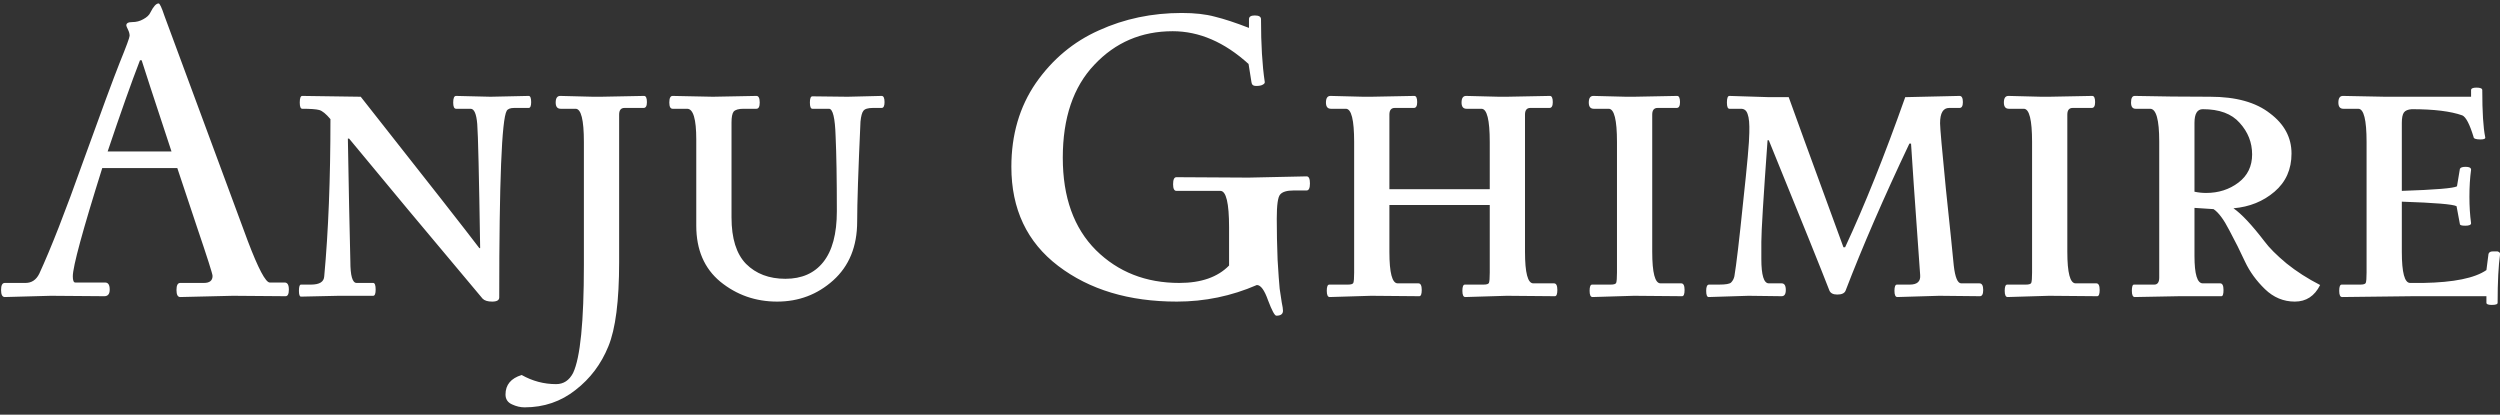 <svg width="211" height="35" viewBox="0 0 211 35" fill="none" xmlns="http://www.w3.org/2000/svg">
<rect x="0" y="0" width="211" height="35" fill="#333333" stroke="none"/>
<path d="M19.655 24.965L15.21 25.07C15 25.07 14.895 24.872 14.895 24.475C14.895 24.078 15 23.88 15.21 23.88H17.205C17.695 23.88 17.94 23.682 17.94 23.285C17.94 23.122 17.497 21.733 16.61 19.12C15.723 16.483 15.175 14.838 14.965 14.185H8.63C6.973 19.458 6.145 22.503 6.145 23.32C6.145 23.67 6.215 23.845 6.355 23.845H8.875C9.132 23.845 9.26 24.043 9.26 24.44C9.26 24.813 9.108 25 8.805 25L4.29 24.965L0.405 25.07C0.195 25.07 0.09 24.872 0.09 24.475C0.09 24.078 0.195 23.88 0.405 23.88H2.155C2.668 23.88 3.053 23.623 3.31 23.11C4.29 20.987 5.527 17.825 7.02 13.625C8.537 9.425 9.563 6.648 10.1 5.295C10.66 3.918 10.94 3.16 10.94 3.02C10.94 2.857 10.893 2.682 10.8 2.495C10.707 2.308 10.66 2.192 10.66 2.145C10.66 1.958 10.823 1.865 11.15 1.865C11.5 1.865 11.815 1.783 12.095 1.62C12.398 1.457 12.597 1.27 12.69 1.06C12.947 0.547 13.18 0.29 13.39 0.29C13.483 0.29 13.647 0.64 13.88 1.34L20.915 20.345C21.802 22.678 22.42 23.845 22.77 23.845H24.03C24.263 23.845 24.38 24.043 24.38 24.44C24.38 24.813 24.287 25 24.1 25L19.655 24.965ZM11.815 5.085C11.092 6.952 10.182 9.518 9.085 12.785H14.475C12.912 8.048 12.072 5.482 11.955 5.085H11.815ZM41.4 8.165L44.62 8.095C44.76 8.095 44.83 8.27 44.83 8.62C44.83 8.947 44.76 9.11 44.62 9.11H43.395C43.068 9.11 42.858 9.192 42.765 9.355C42.345 10.078 42.135 15.328 42.135 25.105C42.135 25.338 41.936 25.455 41.54 25.455C41.166 25.455 40.898 25.373 40.735 25.21C36.068 19.657 32.311 15.153 29.465 11.7H29.36C29.43 15.83 29.5 19.283 29.57 22.06C29.57 23.273 29.745 23.88 30.095 23.88H31.495C31.635 23.88 31.705 24.067 31.705 24.44C31.705 24.79 31.635 24.965 31.495 24.965H28.59L25.405 25.035C25.288 25.035 25.23 24.872 25.23 24.545C25.23 24.195 25.288 24.02 25.405 24.02H26.245C26.968 24.02 27.341 23.787 27.365 23.32C27.715 19.54 27.89 15.118 27.89 10.055C27.516 9.612 27.201 9.355 26.945 9.285C26.688 9.215 26.21 9.18 25.51 9.18C25.37 9.18 25.3 9.005 25.3 8.655C25.3 8.282 25.37 8.095 25.51 8.095L30.445 8.165C36.115 15.352 39.451 19.61 40.455 20.94H40.525C40.431 14.827 40.35 11.338 40.28 10.475C40.21 9.612 40.023 9.18 39.72 9.18H38.495C38.331 9.18 38.25 9.005 38.25 8.655C38.25 8.282 38.331 8.095 38.495 8.095L41.4 8.165ZM47.285 8.095L50.05 8.165C50.307 8.165 50.529 8.165 50.715 8.165L54.355 8.095C54.519 8.095 54.6 8.27 54.6 8.62C54.6 8.947 54.507 9.11 54.32 9.11H52.71C52.407 9.11 52.255 9.297 52.255 9.67V22.13C52.255 25.397 51.952 27.765 51.345 29.235C50.739 30.728 49.817 31.953 48.58 32.91C47.344 33.89 45.909 34.38 44.275 34.38C43.925 34.38 43.575 34.298 43.225 34.135C42.852 33.972 42.665 33.692 42.665 33.295C42.665 32.478 43.12 31.93 44.03 31.65C44.94 32.163 45.909 32.42 46.935 32.42C47.565 32.42 48.044 32.105 48.37 31.475C48.977 30.192 49.28 27.158 49.28 22.375V11.98C49.28 10.113 49.047 9.18 48.58 9.18H47.32C47.04 9.18 46.9 9.005 46.9 8.655C46.9 8.282 47.029 8.095 47.285 8.095ZM71.54 8.165L74.41 8.095C74.573 8.095 74.655 8.27 74.655 8.62C74.655 8.947 74.573 9.11 74.41 9.11H73.675C73.255 9.11 72.987 9.192 72.87 9.355C72.753 9.495 72.672 9.798 72.625 10.265C72.438 14.372 72.345 17.183 72.345 18.7C72.345 20.8 71.668 22.457 70.315 23.67C68.985 24.86 67.41 25.455 65.59 25.455C63.77 25.455 62.172 24.895 60.795 23.775C59.442 22.655 58.765 21.08 58.765 19.05V11.77C58.765 10.043 58.508 9.18 57.995 9.18H56.77C56.583 9.18 56.49 9.005 56.49 8.655C56.49 8.282 56.583 8.095 56.77 8.095L60.165 8.165L63.84 8.095C64.027 8.095 64.12 8.282 64.12 8.655C64.12 9.005 64.027 9.18 63.84 9.18H62.755C62.335 9.18 62.055 9.262 61.915 9.425C61.798 9.588 61.74 9.892 61.74 10.335V18.35C61.74 20.123 62.148 21.43 62.965 22.27C63.805 23.11 64.913 23.53 66.29 23.53C67.667 23.53 68.728 23.063 69.475 22.13C70.245 21.173 70.63 19.738 70.63 17.825C70.63 15.118 70.595 13.007 70.525 11.49C70.478 9.95 70.292 9.18 69.965 9.18H68.565C68.425 9.18 68.355 9.005 68.355 8.655C68.355 8.305 68.425 8.13 68.565 8.13L71.54 8.165ZM105.379 14.99L110.279 14.885C110.466 14.885 110.559 15.083 110.559 15.48C110.559 15.877 110.466 16.075 110.279 16.075H109.194C108.611 16.075 108.226 16.192 108.039 16.425C107.852 16.635 107.759 17.312 107.759 18.455C107.759 19.575 107.782 20.73 107.829 21.92C107.899 23.087 107.957 23.903 108.004 24.37C108.074 24.813 108.132 25.198 108.179 25.525C108.249 25.852 108.284 26.085 108.284 26.225C108.284 26.505 108.097 26.645 107.724 26.645C107.584 26.645 107.351 26.213 107.024 25.35C106.721 24.487 106.406 24.055 106.079 24.055C103.932 24.988 101.681 25.455 99.324 25.455C95.287 25.455 91.951 24.452 89.314 22.445C86.677 20.438 85.359 17.65 85.359 14.08C85.359 11.373 86.047 9.017 87.424 7.01C88.824 5.003 90.597 3.522 92.744 2.565C94.891 1.585 97.224 1.095 99.744 1.095C100.841 1.095 101.774 1.2 102.544 1.41C103.314 1.597 104.271 1.912 105.414 2.355V1.62C105.414 1.41 105.577 1.305 105.904 1.305C106.254 1.305 106.429 1.41 106.429 1.62C106.429 3.743 106.534 5.505 106.744 6.905C106.767 6.998 106.709 7.08 106.569 7.15C106.452 7.22 106.266 7.255 106.009 7.255C105.776 7.255 105.647 7.15 105.624 6.94L105.379 5.4C103.349 3.557 101.214 2.635 98.974 2.635C96.337 2.635 94.132 3.58 92.359 5.47C90.586 7.337 89.699 9.95 89.699 13.31C89.699 16.647 90.632 19.248 92.499 21.115C94.366 22.958 96.711 23.88 99.534 23.88C101.377 23.88 102.777 23.39 103.734 22.41V19.19C103.734 17.137 103.489 16.11 102.999 16.11H99.289C99.102 16.11 99.009 15.923 99.009 15.55C99.009 15.153 99.102 14.955 99.289 14.955L105.379 14.99ZM123.74 8.095L126.505 8.165C126.762 8.165 126.983 8.165 127.17 8.165L130.81 8.095C130.973 8.095 131.055 8.27 131.055 8.62C131.055 8.947 130.962 9.11 130.775 9.11H129.165C128.862 9.11 128.71 9.297 128.71 9.67V21.255C128.71 23.028 128.943 23.915 129.41 23.915H131.16C131.347 23.915 131.44 24.102 131.44 24.475C131.44 24.825 131.37 25 131.23 25L127.17 24.965L123.67 25.07C123.507 25.07 123.425 24.895 123.425 24.545C123.425 24.195 123.495 24.02 123.635 24.02H125.21C125.467 24.02 125.618 23.973 125.665 23.88C125.712 23.763 125.735 23.472 125.735 23.005V17.3H117.265V21.255C117.265 23.028 117.498 23.915 117.965 23.915H119.715C119.902 23.915 119.995 24.102 119.995 24.475C119.995 24.825 119.925 25 119.785 25L115.725 24.965L112.225 25.07C112.062 25.07 111.98 24.895 111.98 24.545C111.98 24.195 112.05 24.02 112.19 24.02H113.765C114.022 24.02 114.173 23.973 114.22 23.88C114.267 23.763 114.29 23.472 114.29 23.005V11.98C114.29 10.113 114.057 9.18 113.59 9.18H112.33C112.05 9.18 111.91 9.005 111.91 8.655C111.91 8.282 112.038 8.095 112.295 8.095L115.06 8.165C115.317 8.165 115.538 8.165 115.725 8.165L119.365 8.095C119.528 8.095 119.61 8.27 119.61 8.62C119.61 8.947 119.517 9.11 119.33 9.11H117.72C117.417 9.11 117.265 9.297 117.265 9.67V15.97H125.735V11.98C125.735 10.113 125.502 9.18 125.035 9.18H123.775C123.495 9.18 123.355 9.005 123.355 8.655C123.355 8.282 123.483 8.095 123.74 8.095ZM134.478 8.095L137.243 8.165C137.499 8.165 137.721 8.165 137.908 8.165L141.548 8.095C141.711 8.095 141.793 8.27 141.793 8.62C141.793 8.947 141.699 9.11 141.513 9.11H139.903C139.599 9.11 139.448 9.297 139.448 9.67V21.255C139.448 23.028 139.681 23.915 140.148 23.915H141.898C142.084 23.915 142.178 24.102 142.178 24.475C142.178 24.825 142.108 25 141.968 25L137.908 24.965L134.408 25.07C134.244 25.07 134.163 24.895 134.163 24.545C134.163 24.195 134.233 24.02 134.373 24.02H135.948C136.204 24.02 136.356 23.973 136.403 23.88C136.449 23.763 136.473 23.472 136.473 23.005V11.98C136.473 10.113 136.239 9.18 135.773 9.18H134.513C134.233 9.18 134.093 9.005 134.093 8.655C134.093 8.282 134.221 8.095 134.478 8.095ZM160.802 8.2L165.387 8.095C165.573 8.095 165.667 8.27 165.667 8.62C165.667 8.947 165.573 9.11 165.387 9.11H164.512C163.998 9.11 163.742 9.542 163.742 10.405C163.742 10.778 163.905 12.622 164.232 15.935C164.582 19.248 164.803 21.407 164.897 22.41C165.013 23.413 165.223 23.915 165.527 23.915H167.067C167.277 23.915 167.382 24.102 167.382 24.475C167.382 24.825 167.288 25 167.102 25L163.672 24.965L160.137 25.07C159.973 25.07 159.892 24.895 159.892 24.545C159.892 24.195 159.962 24.02 160.102 24.02H161.187C161.817 24.02 162.108 23.752 162.062 23.215C161.595 16.682 161.338 12.983 161.292 12.12H161.152C158.982 16.693 157.185 20.835 155.762 24.545C155.668 24.755 155.435 24.86 155.062 24.86C154.712 24.86 154.49 24.743 154.397 24.51C153.767 22.877 152.063 18.653 149.287 11.84H149.182C148.832 16.67 148.657 19.528 148.657 20.415C148.657 21.302 148.657 21.78 148.657 21.85C148.657 23.227 148.867 23.915 149.287 23.915H150.372C150.605 23.915 150.722 24.102 150.722 24.475C150.722 24.825 150.605 25 150.372 25L147.572 24.965L144.212 25.07C144.072 25.07 144.002 24.895 144.002 24.545C144.002 24.195 144.083 24.02 144.247 24.02H145.087C145.647 24.02 145.985 23.962 146.102 23.845C146.242 23.705 146.335 23.53 146.382 23.32C146.545 22.363 146.79 20.287 147.117 17.09C147.467 13.893 147.642 11.933 147.642 11.21C147.665 10.463 147.618 9.938 147.502 9.635C147.408 9.332 147.222 9.18 146.942 9.18H145.962C145.822 9.18 145.752 9.005 145.752 8.655C145.752 8.282 145.822 8.095 145.962 8.095L149.322 8.2H150.967C151.177 8.807 152.717 13.03 155.587 20.87H155.727C157.36 17.37 159.052 13.147 160.802 8.2ZM169.512 8.095L172.277 8.165C172.534 8.165 172.755 8.165 172.942 8.165L176.582 8.095C176.745 8.095 176.827 8.27 176.827 8.62C176.827 8.947 176.734 9.11 176.547 9.11H174.937C174.634 9.11 174.482 9.297 174.482 9.67V21.255C174.482 23.028 174.715 23.915 175.182 23.915H176.932C177.119 23.915 177.212 24.102 177.212 24.475C177.212 24.825 177.142 25 177.002 25L172.942 24.965L169.442 25.07C169.279 25.07 169.197 24.895 169.197 24.545C169.197 24.195 169.267 24.02 169.407 24.02H170.982C171.239 24.02 171.39 23.973 171.437 23.88C171.484 23.763 171.507 23.472 171.507 23.005V11.98C171.507 10.113 171.274 9.18 170.807 9.18H169.547C169.267 9.18 169.127 9.005 169.127 8.655C169.127 8.282 169.255 8.095 169.512 8.095ZM183.919 25L180.174 25.07C180.011 25.07 179.929 24.895 179.929 24.545C179.929 24.195 179.988 24.02 180.104 24.02H181.819C182.099 24.02 182.239 23.822 182.239 23.425V11.945C182.239 10.102 181.983 9.18 181.469 9.18H180.244C179.988 9.18 179.859 9.005 179.859 8.655C179.859 8.282 179.964 8.095 180.174 8.095C182.251 8.142 184.374 8.165 186.544 8.165C188.714 8.165 190.394 8.632 191.584 9.565C192.798 10.475 193.404 11.607 193.404 12.96C193.404 14.29 192.926 15.363 191.969 16.18C191.013 16.997 189.858 17.463 188.504 17.58C189.181 18.047 190.056 18.98 191.129 20.38C191.526 20.917 192.144 21.535 192.984 22.235C193.824 22.912 194.769 23.518 195.819 24.055C195.353 24.988 194.641 25.455 193.684 25.455C192.728 25.455 191.888 25.105 191.164 24.405C190.441 23.705 189.881 22.935 189.484 22.095C189.088 21.232 188.644 20.345 188.154 19.435C187.688 18.525 187.244 17.93 186.824 17.65L185.214 17.545V21.605C185.214 23.145 185.448 23.915 185.914 23.915H187.384C187.571 23.915 187.664 24.102 187.664 24.475C187.664 24.825 187.606 25 187.489 25H183.919ZM185.914 9.215C185.448 9.215 185.214 9.6 185.214 10.37V16.18C185.541 16.25 185.868 16.285 186.194 16.285C187.244 16.285 188.154 15.993 188.924 15.41C189.694 14.827 190.079 14.033 190.079 13.03C190.079 12.027 189.729 11.14 189.029 10.37C188.353 9.6 187.314 9.215 185.914 9.215ZM197.744 8.095L201.314 8.165H208.559V7.605C208.559 7.465 208.711 7.395 209.014 7.395C209.341 7.395 209.504 7.465 209.504 7.605C209.504 9.448 209.586 10.767 209.749 11.56C209.796 11.7 209.668 11.77 209.364 11.77C208.968 11.77 208.769 11.7 208.769 11.56C208.443 10.487 208.128 9.88 207.824 9.74C206.844 9.39 205.421 9.215 203.554 9.215C203.228 9.238 203.006 9.332 202.889 9.495C202.773 9.658 202.714 9.95 202.714 10.37V16.11C205.538 16.017 207.089 15.888 207.369 15.725L207.614 14.255C207.661 14.138 207.824 14.08 208.104 14.08C208.408 14.08 208.559 14.162 208.559 14.325C208.466 15.002 208.419 15.76 208.419 16.6C208.419 17.417 208.466 18.163 208.559 18.84C208.559 18.98 208.396 19.05 208.069 19.05C207.766 19.05 207.614 19.003 207.614 18.91L207.334 17.405C207.054 17.242 205.514 17.113 202.714 17.02V21.255C202.714 23.005 202.948 23.88 203.414 23.88H204.534C207.101 23.833 208.874 23.472 209.854 22.795L210.029 21.43C210.076 21.29 210.193 21.22 210.379 21.22C210.589 21.22 210.729 21.22 210.799 21.22C210.939 21.267 211.009 21.337 211.009 21.43C210.869 22.41 210.799 23.787 210.799 25.56C210.799 25.677 210.636 25.735 210.309 25.735C210.006 25.735 209.854 25.677 209.854 25.56V25H203.624L197.674 25.07C197.511 25.07 197.429 24.895 197.429 24.545C197.429 24.195 197.499 24.02 197.639 24.02H199.214C199.471 24.02 199.623 23.973 199.669 23.88C199.716 23.763 199.739 23.472 199.739 23.005V11.98C199.739 10.113 199.506 9.18 199.039 9.18H197.779C197.499 9.18 197.359 9.005 197.359 8.655C197.359 8.282 197.488 8.095 197.744 8.095Z" fill="white"/>
</svg>
